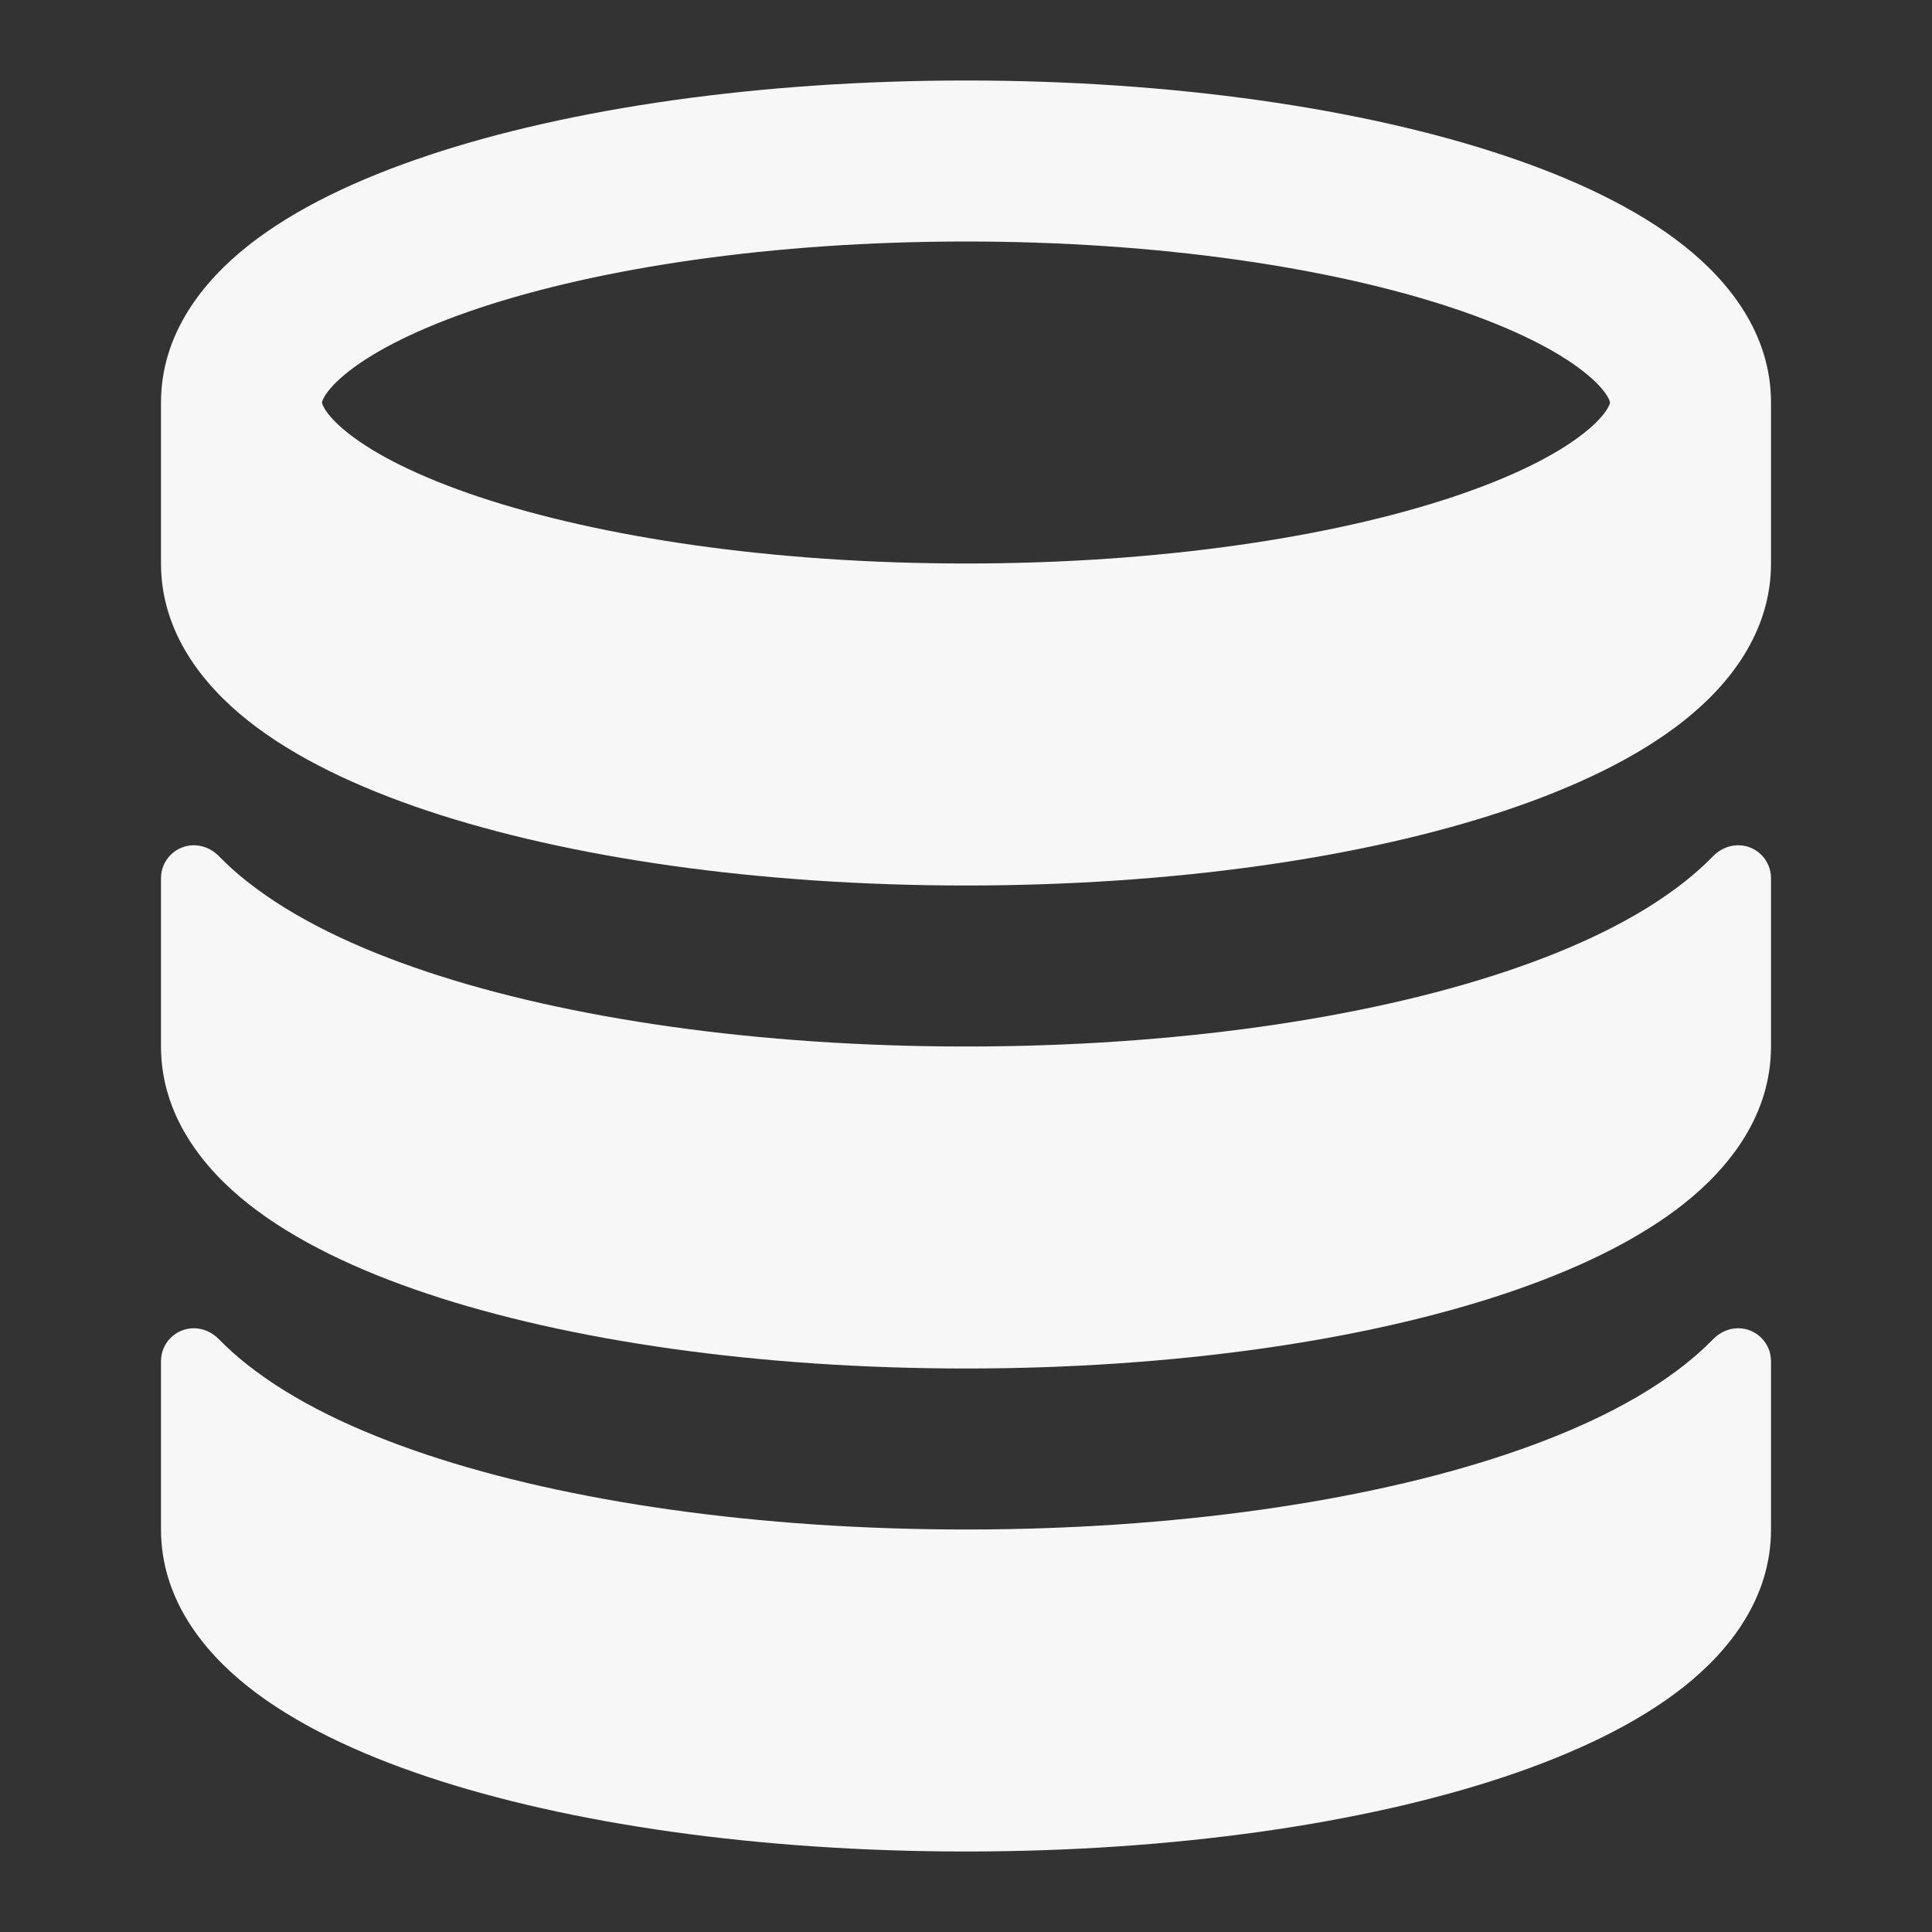 <svg width="24" height="24" xmlns="http://www.w3.org/2000/svg" viewBox="0 0 24 24"><rect x="0" y="0" width="24" height="24" fill="#333333" stroke="none"/><title>database 02</title><g fill="none" class="nc-icon-wrapper"><path fill-rule="evenodd" clip-rule="evenodd" d="M22 7V5C22 4.148 21.481 3.496 20.912 3.047C20.331 2.589 19.553 2.221 18.68 1.93C16.925 1.345 14.563 1 12 1C9.437 1 7.075 1.345 5.32 1.93C4.447 2.221 3.669 2.589 3.088 3.047C2.519 3.496 2 4.148 2 5V7C2 7.849 2.513 8.502 3.082 8.953C3.661 9.412 4.437 9.78 5.308 10.071C7.061 10.656 9.423 11 12 11C14.577 11 16.939 10.656 18.692 10.071C19.563 9.78 20.339 9.412 20.918 8.953C21.487 8.502 22 7.849 22 7ZM4 5C4 5 4 5.006 4.003 5.015C4.006 5.026 4.015 5.048 4.035 5.081C4.078 5.151 4.164 5.255 4.326 5.382C4.656 5.643 5.196 5.921 5.952 6.173C7.454 6.673 9.592 7 12 7C14.408 7 16.546 6.673 18.048 6.173C18.804 5.921 19.344 5.643 19.674 5.382C19.836 5.255 19.922 5.151 19.965 5.081C19.985 5.048 19.994 5.026 19.997 5.015C20 5.006 20 5 20 5C20 5 20 4.995 19.997 4.985C19.994 4.974 19.985 4.952 19.965 4.919C19.922 4.849 19.836 4.745 19.674 4.618C19.344 4.357 18.804 4.079 18.048 3.827C16.546 3.327 14.408 3 12 3C9.592 3 7.454 3.327 5.952 3.827C5.196 4.079 4.656 4.357 4.326 4.618C4.164 4.745 4.078 4.849 4.035 4.919C4.015 4.952 4.006 4.974 4.003 4.985C4 4.995 4 5 4 5Z" fill="#F7F7F7"></path><path d="M21.592 10.5C21.474 10.5 21.362 10.552 21.28 10.636C21.168 10.751 21.049 10.857 20.927 10.953C20.347 11.412 19.57 11.78 18.698 12.071C16.944 12.656 14.579 13 12 13C9.421 13 7.056 12.656 5.302 12.071C4.43 11.78 3.653 11.412 3.073 10.953C2.951 10.857 2.832 10.751 2.72 10.636C2.638 10.552 2.526 10.5 2.408 10.5C2.183 10.5 2 10.683 2 10.908V13C2 13.849 2.513 14.502 3.082 14.953C3.661 15.412 4.437 15.78 5.308 16.071C7.061 16.656 9.423 17 12 17C14.577 17 16.939 16.656 18.692 16.071C19.563 15.78 20.339 15.412 20.918 14.953C21.487 14.502 22 13.849 22 13V10.908C22 10.683 21.817 10.5 21.592 10.5Z" fill="#F7F7F7"></path><path d="M21.592 16.5C21.474 16.5 21.362 16.552 21.28 16.637C21.168 16.751 21.049 16.857 20.927 16.953C20.347 17.412 19.57 17.78 18.698 18.071C16.944 18.656 14.579 19 12 19C9.421 19 7.056 18.656 5.302 18.071C4.43 17.78 3.653 17.412 3.073 16.953C2.951 16.857 2.832 16.751 2.72 16.637C2.638 16.552 2.526 16.5 2.408 16.5C2.183 16.5 2 16.683 2 16.908V19C2 19.849 2.513 20.502 3.082 20.953C3.661 21.412 4.437 21.78 5.308 22.071C7.061 22.656 9.423 23 12 23C14.577 23 16.939 22.656 18.692 22.071C19.563 21.78 20.339 21.412 20.918 20.953C21.487 20.502 22 19.849 22 19V16.908C22 16.683 21.817 16.5 21.592 16.5Z" fill="#F7F7F7"></path></g></svg>